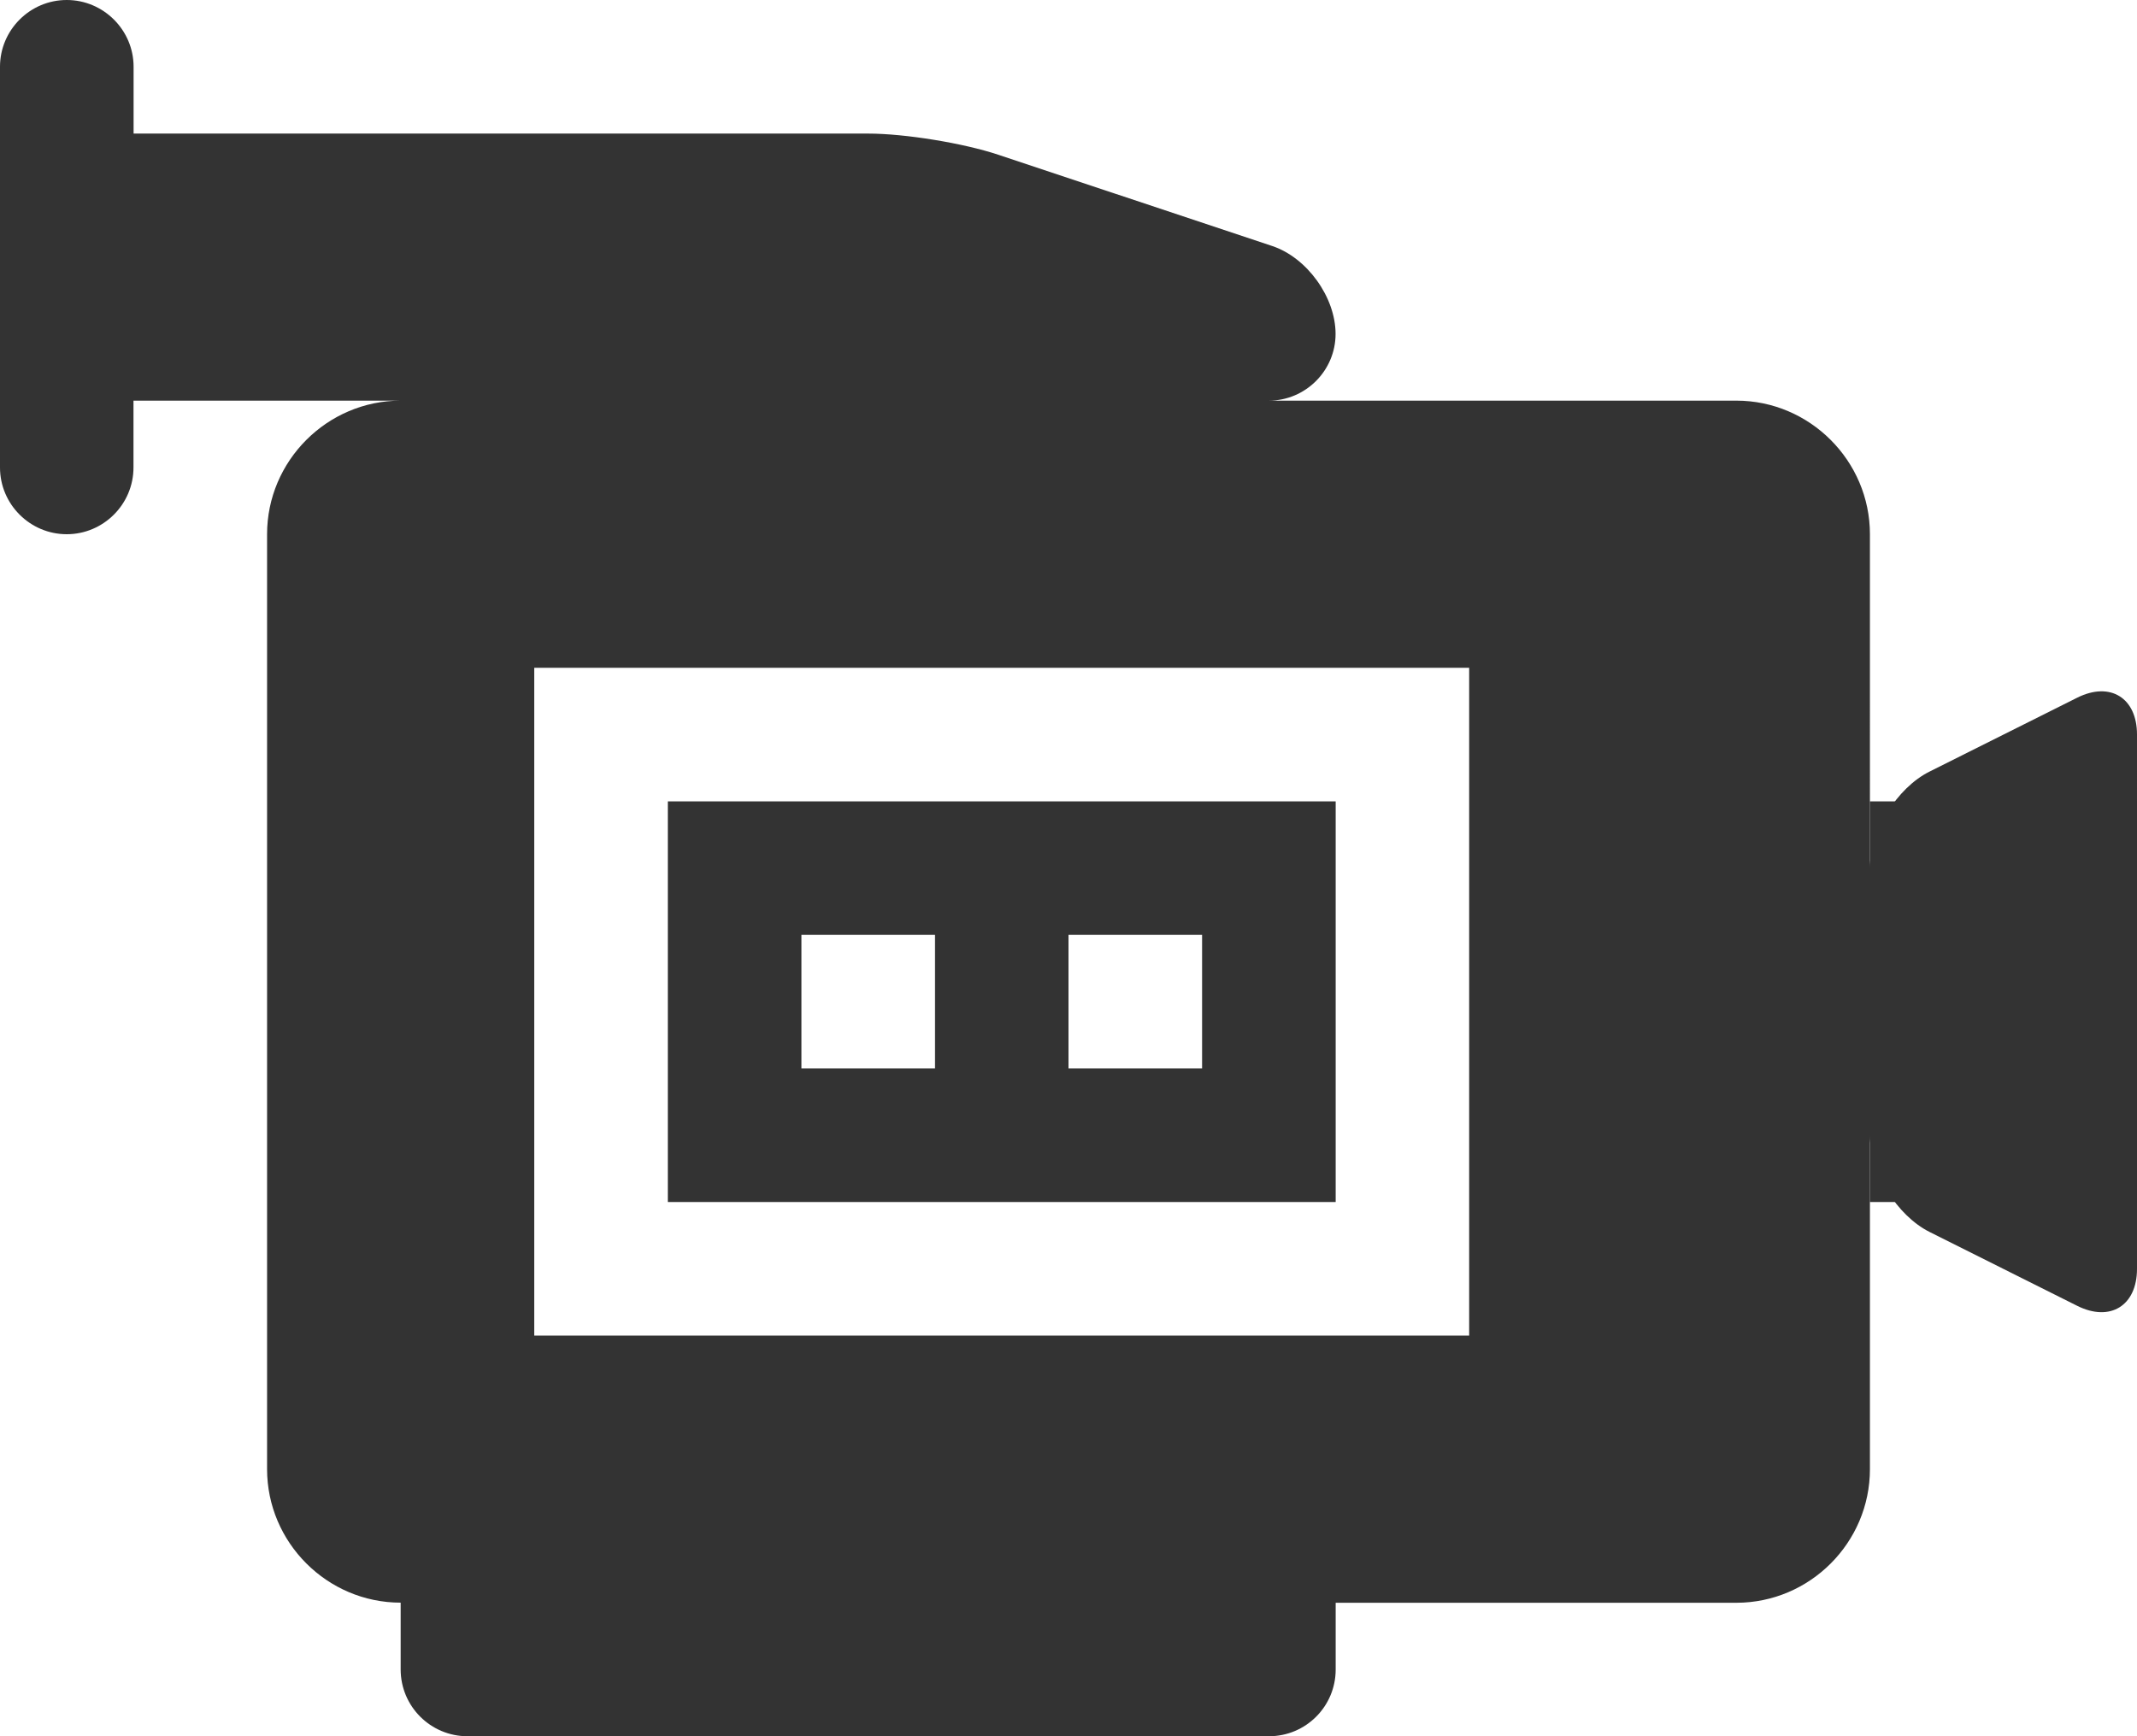 <?xml version="1.0" encoding="iso-8859-1"?>
<!-- Generator: Adobe Illustrator 21.0.2, SVG Export Plug-In . SVG Version: 6.00 Build 0)  -->
<svg version="1.1" xmlns="http://www.w3.org/2000/svg" xmlns:xlink="http://www.w3.org/1999/xlink" x="0px" y="0px"
	 viewBox="0 0 19.692 16" style="enable-background:new 0 0 19.692 16;" xml:space="preserve">
<g id="icon-video-content-types-dark">
	<g>
		<path style="fill:#333333;" d="M19.142,6.429L17.781,7.11c-0.303,0.151-0.55,0.552-0.55,0.89V4.923
			c0-0.676-0.554-1.231-1.231-1.231h-4.308c0.338,0,0.615-0.276,0.615-0.615c0-0.338-0.263-0.703-0.584-0.81L9.199,1.426
			C8.878,1.319,8.338,1.231,8,1.231H1.231V0.615C1.231,0.277,0.954,0,0.615,0S0,0.277,0,0.615v1.231v1.231v1.231
			c0,0.339,0.277,0.615,0.615,0.615s0.615-0.276,0.615-0.615V3.692h2.462c-0.677,0-1.231,0.555-1.231,1.231v8.615
			c0,0.677,0.554,1.231,1.231,1.231v0.615C3.692,15.725,3.968,16,4.308,16h7.385c0.34,0,0.615-0.275,0.615-0.615v-0.615H16
			c0.677,0,1.231-0.554,1.231-1.231v-3.077c0,0.339,0.248,0.74,0.55,0.891l1.361,0.681c0.303,0.151,0.55-0.002,0.55-0.341V6.769
			C19.692,6.431,19.445,6.278,19.142,6.429z M13.538,12.308H4.923V6.154h8.615V12.308z"/>
		<rect x="17.231" y="7.385" style="fill:#333333;" width="2.462" height="3.692"/>
		<path style="fill:#333333;" d="M6.154,7.385v3.692h6.154V7.385H6.154z M8.615,9.846H7.385V8.615h1.231V9.846z M11.077,9.846H9.846
			V8.615h1.231V9.846z"/>
	</g>
</g>
<g id="Layer_1">
</g>
</svg>
